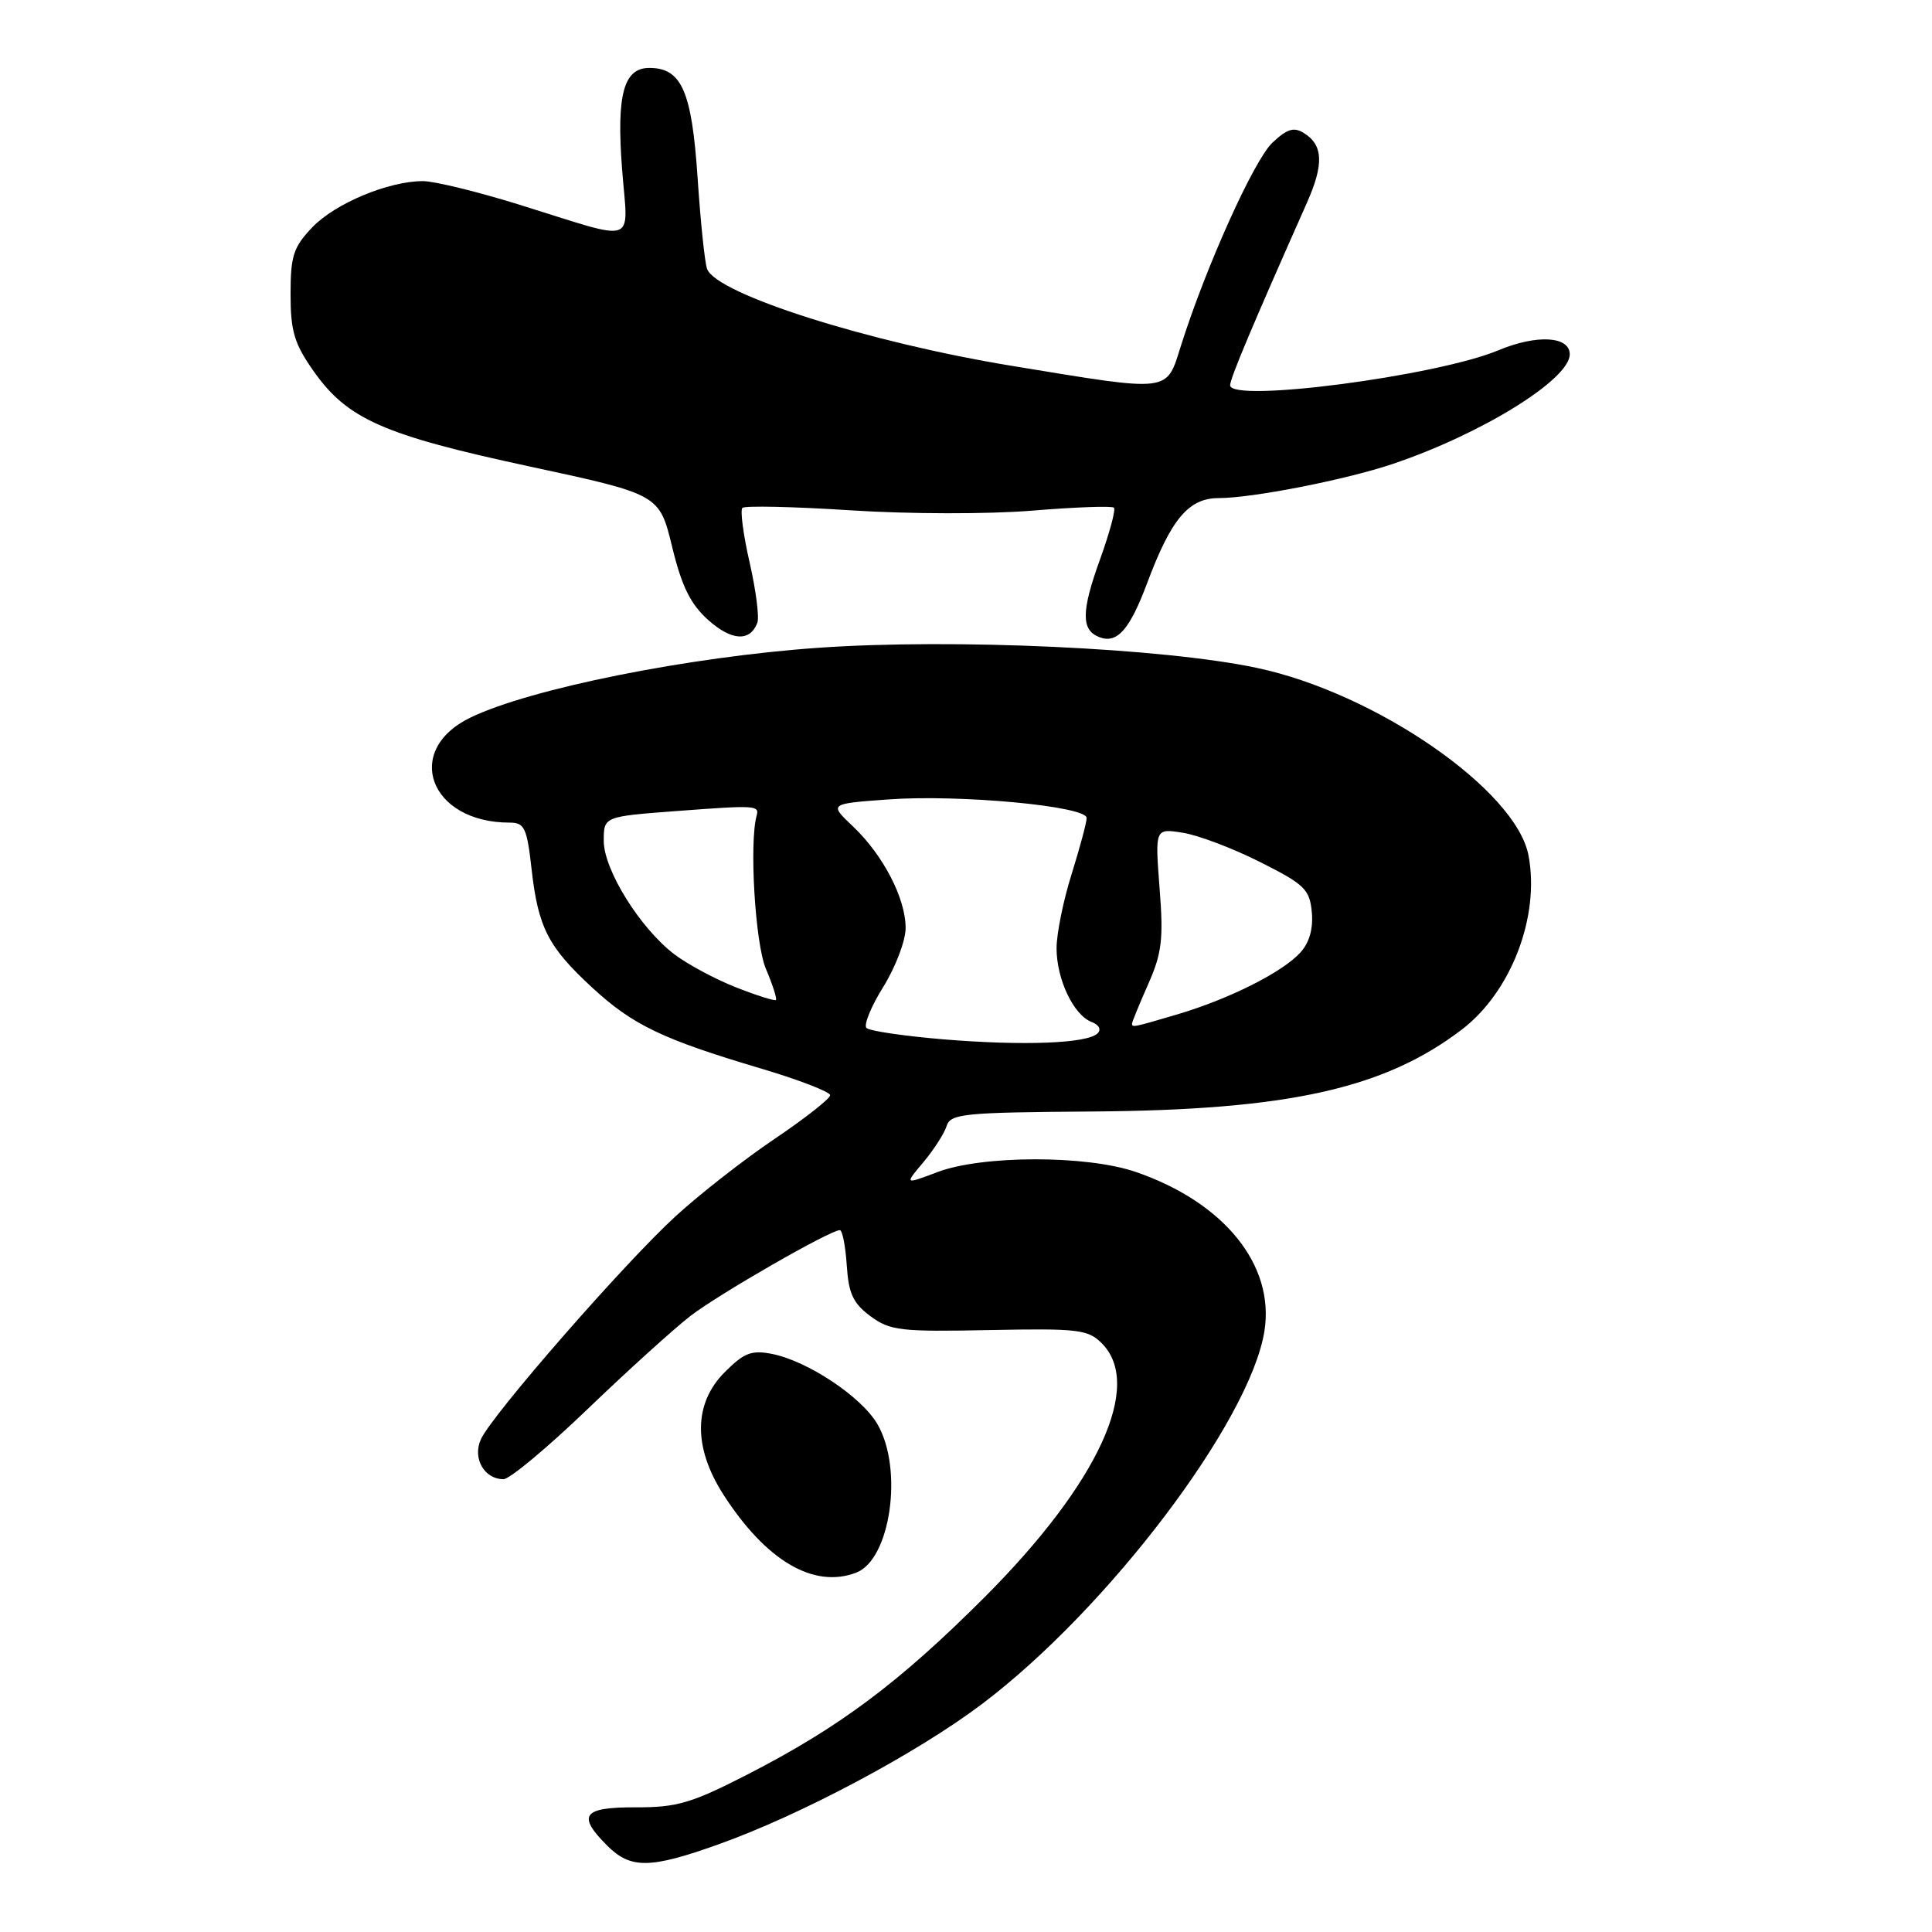 <?xml version="1.0" encoding="UTF-8" standalone="no"?>
<!DOCTYPE svg PUBLIC "-//W3C//DTD SVG 1.1//EN" "http://www.w3.org/Graphics/SVG/1.1/DTD/svg11.dtd" >
<svg xmlns="http://www.w3.org/2000/svg" xmlns:xlink="http://www.w3.org/1999/xlink" version="1.1" viewBox="0 0 256 256">
 <g >
 <path fill="currentColor"
d=" M 95.19 244.39 C 106.14 240.48 121.42 232.34 130.07 225.83 C 146.78 213.24 165.69 188.26 167.55 176.33 C 168.91 167.60 162.19 159.31 150.50 155.29 C 143.97 153.04 130.13 153.06 124.18 155.32 C 119.85 156.96 119.85 156.96 122.36 153.99 C 123.73 152.35 125.12 150.20 125.43 149.21 C 125.95 147.57 127.64 147.40 144.75 147.28 C 170.67 147.09 183.40 144.27 193.69 136.43 C 200.23 131.44 204.06 121.46 202.54 113.37 C 200.91 104.69 182.26 91.81 166.50 88.49 C 154.04 85.86 126.36 84.59 108.50 85.83 C 91.29 87.03 70.26 91.24 62.32 95.09 C 53.36 99.43 56.94 109.00 67.52 109.00 C 69.50 109.00 69.82 109.67 70.44 115.19 C 71.31 122.91 72.64 125.49 78.50 130.89 C 83.83 135.81 87.81 137.72 100.75 141.56 C 105.84 143.07 110.00 144.68 110.00 145.12 C 110.00 145.57 106.71 148.16 102.68 150.88 C 98.65 153.59 92.74 158.21 89.54 161.14 C 82.79 167.31 65.21 187.44 63.72 190.71 C 62.58 193.22 64.16 196.00 66.72 196.00 C 67.53 196.00 72.54 191.82 77.85 186.72 C 83.16 181.62 89.30 176.06 91.50 174.36 C 95.30 171.44 109.99 163.00 111.28 163.00 C 111.62 163.00 112.03 165.09 112.20 167.65 C 112.44 171.41 113.04 172.70 115.34 174.40 C 117.93 176.32 119.32 176.48 131.09 176.24 C 142.86 176.01 144.16 176.16 145.99 177.99 C 151.53 183.53 145.54 196.52 130.54 211.56 C 119.15 222.96 111.25 228.87 99.00 235.15 C 91.62 238.93 89.68 239.50 84.25 239.48 C 77.21 239.46 76.42 240.51 80.45 244.55 C 83.57 247.66 86.12 247.63 95.19 244.39 Z  M 113.46 208.38 C 118.01 206.63 119.72 194.63 116.26 188.70 C 114.14 185.07 107.03 180.34 102.29 179.40 C 99.59 178.87 98.59 179.25 96.04 181.81 C 91.89 185.95 91.83 191.78 95.86 198.05 C 101.50 206.82 107.83 210.54 113.46 208.38 Z  M 100.35 82.53 C 100.63 81.81 100.17 78.22 99.33 74.54 C 98.49 70.87 98.06 67.61 98.37 67.30 C 98.68 66.99 105.13 67.13 112.70 67.62 C 120.46 68.12 130.99 68.14 136.81 67.66 C 142.49 67.19 147.35 67.02 147.60 67.27 C 147.86 67.52 147.03 70.60 145.76 74.12 C 143.26 81.03 143.24 83.50 145.68 84.43 C 148.03 85.33 149.69 83.44 152.01 77.25 C 155.18 68.76 157.51 66.00 161.48 66.00 C 165.93 66.00 178.28 63.58 184.50 61.49 C 196.30 57.52 208.00 50.28 208.00 46.95 C 208.00 44.54 203.63 44.29 198.56 46.41 C 190.35 49.84 163.00 53.41 163.00 51.05 C 163.00 50.13 165.94 43.15 173.16 26.90 C 175.44 21.77 175.34 19.24 172.79 17.64 C 171.45 16.80 170.56 17.06 168.61 18.90 C 166.17 21.18 159.81 35.30 156.50 45.75 C 154.49 52.09 155.41 51.98 134.03 48.47 C 115.09 45.36 94.97 38.97 93.70 35.65 C 93.39 34.87 92.82 29.38 92.43 23.47 C 91.66 12.06 90.31 9.00 86.04 9.00 C 82.64 9.00 81.68 12.53 82.42 22.30 C 83.20 32.70 84.89 32.11 68.62 27.06 C 63.19 25.38 57.53 24.00 56.05 24.00 C 51.48 24.00 44.43 26.94 41.39 30.11 C 38.88 32.74 38.50 33.89 38.50 38.98 C 38.50 43.88 38.99 45.53 41.54 49.16 C 46.02 55.53 50.78 57.64 70.13 61.80 C 87.37 65.51 87.37 65.51 89.06 72.45 C 90.34 77.72 91.49 80.05 93.86 82.17 C 96.95 84.92 99.38 85.06 100.35 82.53 Z  M 125.02 137.72 C 119.80 137.28 115.21 136.61 114.81 136.21 C 114.42 135.82 115.42 133.36 117.05 130.75 C 118.67 128.14 120.00 124.64 120.00 122.96 C 120.00 119.03 117.02 113.30 113.02 109.50 C 109.85 106.50 109.85 106.50 117.68 105.93 C 127.16 105.24 144.01 106.82 143.99 108.39 C 143.98 109.00 143.08 112.35 141.99 115.84 C 140.89 119.33 140.00 123.74 140.00 125.64 C 140.00 129.75 142.25 134.50 144.63 135.41 C 145.64 135.80 145.96 136.42 145.42 136.94 C 144.03 138.27 135.58 138.59 125.02 137.72 Z  M 150.00 135.63 C 150.00 135.42 150.96 133.08 152.13 130.43 C 153.96 126.31 154.18 124.45 153.65 117.68 C 153.04 109.75 153.04 109.75 156.76 110.35 C 158.80 110.68 163.40 112.42 166.98 114.23 C 172.85 117.18 173.53 117.83 173.82 120.84 C 174.03 123.03 173.51 124.88 172.32 126.20 C 169.96 128.81 162.93 132.35 156.07 134.39 C 150.15 136.14 150.00 136.17 150.00 135.63 Z  M 97.50 130.82 C 94.75 129.73 91.09 127.77 89.37 126.46 C 84.83 123.01 80.00 115.26 80.00 111.42 C 80.00 108.19 80.00 108.19 89.75 107.46 C 100.11 106.68 100.64 106.71 100.26 108.07 C 99.26 111.68 100.07 125.04 101.48 128.36 C 102.38 130.48 102.98 132.35 102.81 132.50 C 102.64 132.66 100.25 131.90 97.50 130.82 Z "/>
</g>
</svg>